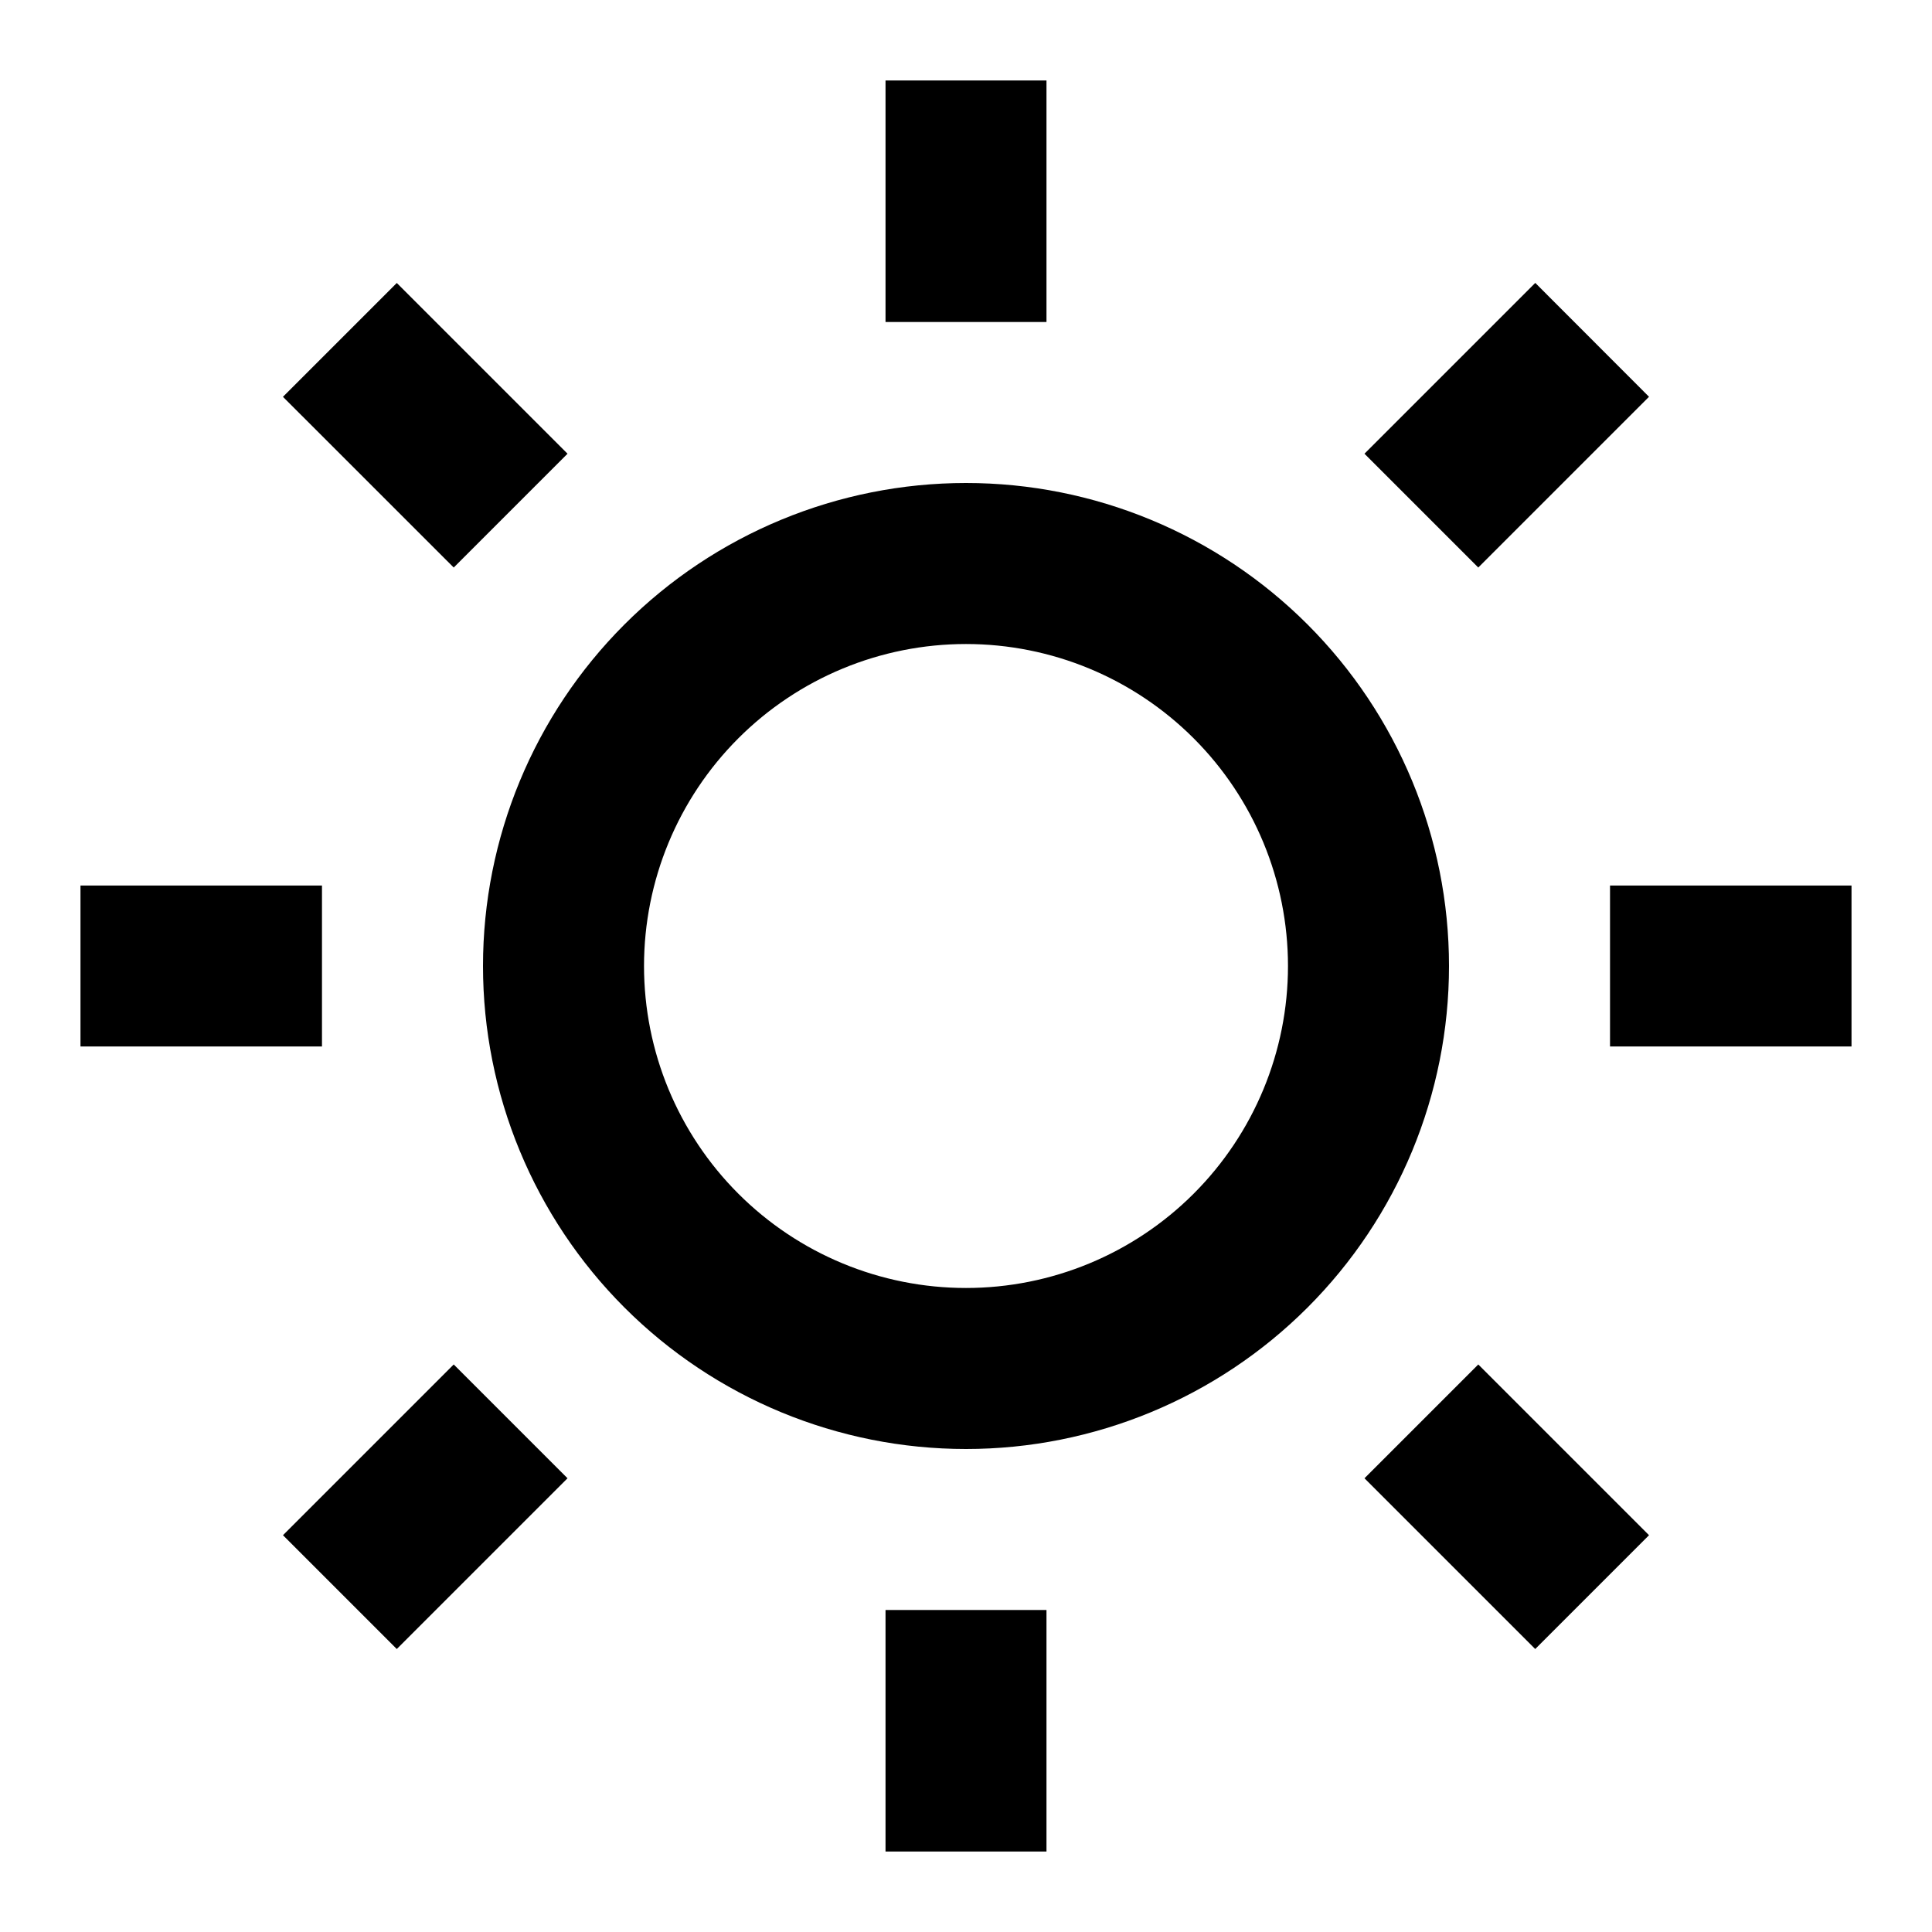 <svg width="32" height="32" viewBox="0 0 32 32" xmlns="http://www.w3.org/2000/svg">
<path d="M16 24C13.878 24 11.843 23.157 10.343 21.657C8.843 20.157 8 18.122 8 16C8 13.878 8.843 11.843 10.343 10.343C11.843 8.843 13.878 8 16 8C18.122 8 20.157 8.843 21.657 10.343C23.157 11.843 24 13.878 24 16C24 18.122 23.157 20.157 21.657 21.657C20.157 23.157 18.122 24 16 24ZM16 21.333C17.415 21.333 18.771 20.771 19.771 19.771C20.771 18.771 21.333 17.415 21.333 16C21.333 14.585 20.771 13.229 19.771 12.229C18.771 11.229 17.415 10.667 16 10.667C14.585 10.667 13.229 11.229 12.229 12.229C11.229 13.229 10.667 14.585 10.667 16C10.667 17.415 11.229 18.771 12.229 19.771C13.229 20.771 14.585 21.333 16 21.333ZM14.667 1.333H17.333V5.333H14.667V1.333ZM14.667 26.667H17.333V30.667H14.667V26.667ZM4.687 6.572L6.572 4.687L9.4 7.515L7.515 9.4L4.687 6.573V6.572ZM22.6 24.485L24.485 22.6L27.313 25.428L25.428 27.313L22.6 24.485ZM25.428 4.685L27.313 6.572L24.485 9.4L22.6 7.515L25.428 4.687V4.685ZM7.515 22.6L9.4 24.485L6.572 27.313L4.687 25.428L7.515 22.6ZM30.667 14.667V17.333H26.667V14.667H30.667ZM5.333 14.667V17.333H1.333V14.667H5.333Z"/>
</svg>

